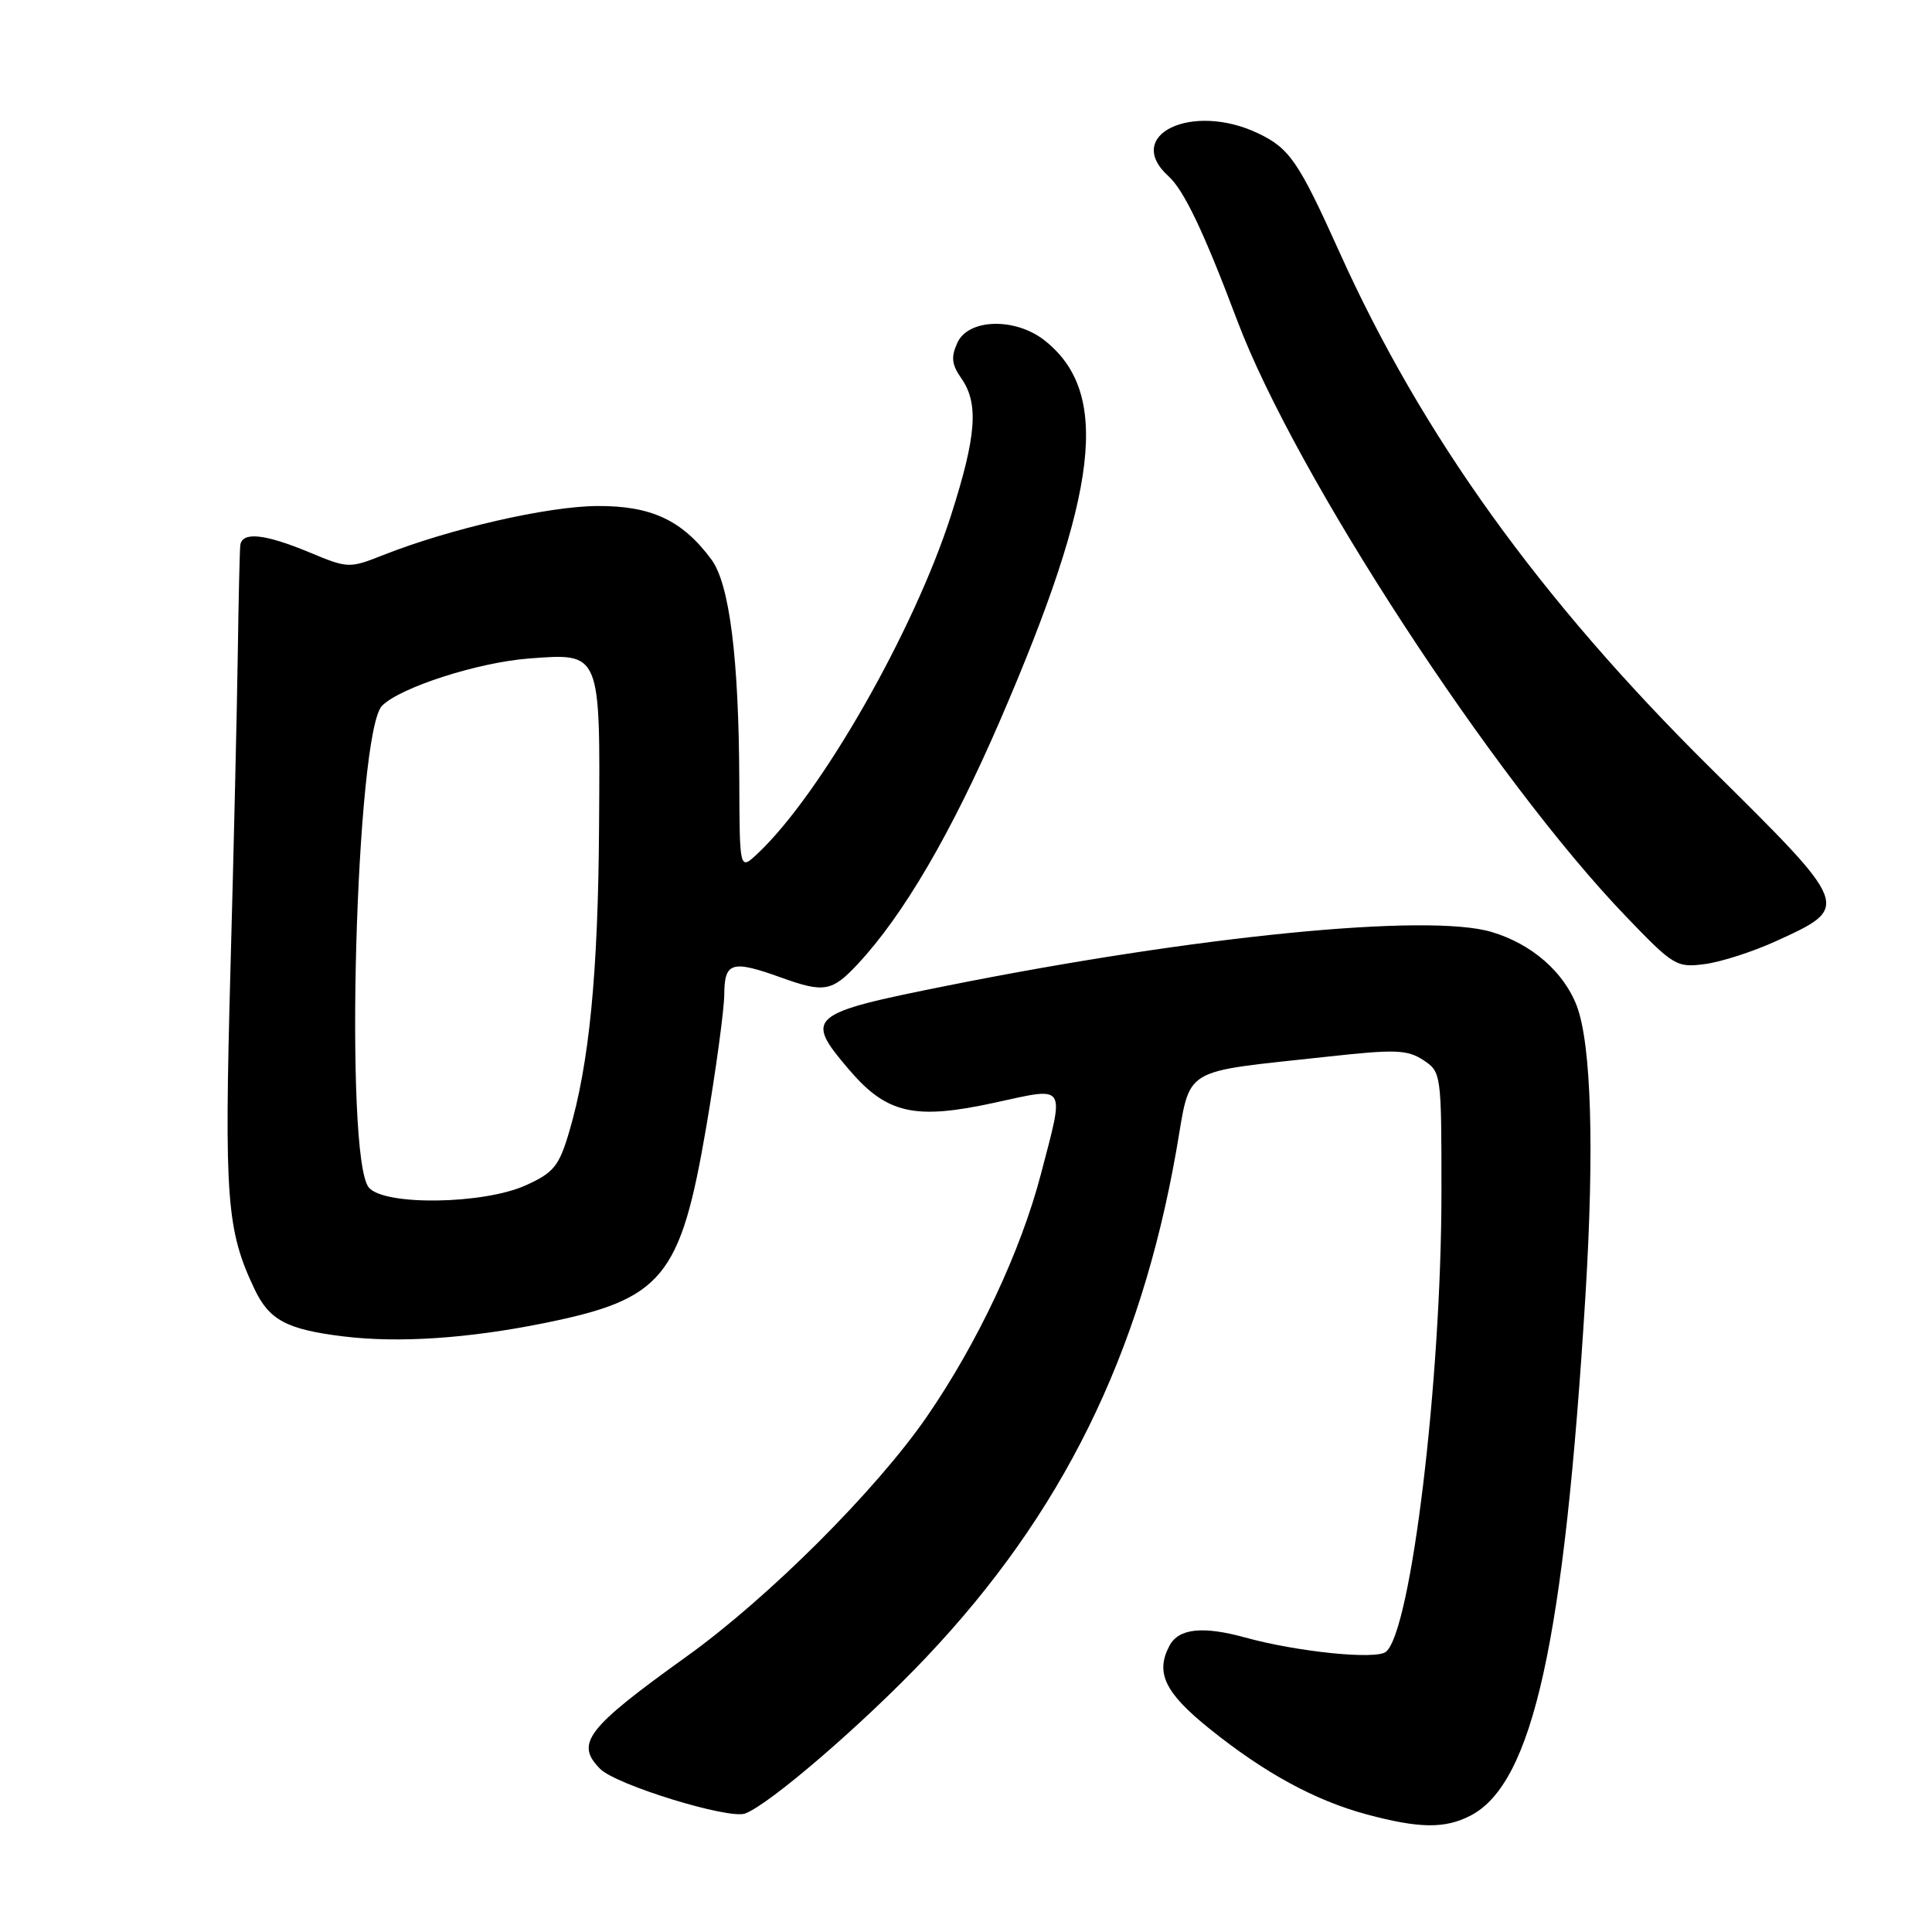 <?xml version="1.0" encoding="UTF-8" standalone="no"?>
<!DOCTYPE svg PUBLIC "-//W3C//DTD SVG 1.1//EN" "http://www.w3.org/Graphics/SVG/1.1/DTD/svg11.dtd" >
<svg xmlns="http://www.w3.org/2000/svg" xmlns:xlink="http://www.w3.org/1999/xlink" version="1.1" viewBox="0 0 256 256">
 <g >
 <path fill="currentColor"
d=" M 194.85 240.58 C 203.13 236.29 207.27 217.53 210.09 171.50 C 211.27 152.19 210.85 138.39 208.94 133.31 C 207.23 128.79 202.94 125.06 197.64 123.49 C 189.18 120.97 158.48 124.01 125.50 130.61 C 107.01 134.31 106.52 134.74 112.56 141.80 C 117.51 147.58 121.23 148.42 131.75 146.12 C 141.45 144.01 141.09 143.45 137.93 155.56 C 135.26 165.78 129.55 177.93 122.83 187.69 C 116.11 197.45 101.84 211.70 90.97 219.50 C 77.70 229.02 76.16 231.02 79.54 234.40 C 81.67 236.52 96.55 241.10 98.73 240.30 C 101.98 239.10 114.48 228.32 122.72 219.61 C 140.71 200.61 151.07 179.63 155.86 152.49 C 157.86 141.10 156.10 142.19 176.12 139.99 C 184.85 139.03 186.49 139.09 188.58 140.46 C 190.97 142.03 191.00 142.24 191.00 157.89 C 191.00 182.81 186.99 216.10 183.65 218.87 C 182.35 219.95 171.92 218.89 165.00 216.98 C 159.39 215.43 156.19 215.77 154.97 218.05 C 153.06 221.63 154.33 224.29 160.26 229.06 C 167.56 234.93 174.24 238.57 181.10 240.42 C 188.08 242.29 191.46 242.33 194.85 240.58 Z  M 72.00 175.34 C 87.83 172.16 90.15 169.36 93.59 149.28 C 94.88 141.70 95.95 133.81 95.97 131.75 C 96.00 127.47 96.98 127.18 103.50 129.53 C 109.19 131.58 110.24 131.40 113.65 127.75 C 119.70 121.27 126.03 110.44 132.49 95.52 C 145.64 65.11 147.18 52.00 138.39 45.09 C 134.52 42.05 128.31 42.22 126.86 45.41 C 125.99 47.32 126.10 48.30 127.38 50.13 C 129.71 53.46 129.39 57.74 126.03 68.24 C 121.11 83.62 108.73 105.27 100.39 113.10 C 98.00 115.35 98.00 115.35 97.96 103.42 C 97.90 87.18 96.66 77.36 94.26 74.13 C 90.40 68.92 86.29 67.00 79.10 67.05 C 72.52 67.10 59.66 70.05 50.85 73.52 C 46.27 75.33 46.14 75.33 40.97 73.18 C 35.05 70.72 32.07 70.42 31.84 72.25 C 31.76 72.94 31.61 79.35 31.51 86.50 C 31.41 93.65 30.97 112.64 30.53 128.69 C 29.71 158.82 30.02 163.01 33.71 170.78 C 35.67 174.92 37.98 176.16 45.50 177.08 C 52.76 177.97 61.93 177.37 72.00 175.34 Z  M 235.35 124.70 C 245.29 120.15 245.32 120.24 226.63 101.75 C 204.04 79.40 188.42 57.68 177.49 33.42 C 172.07 21.39 170.87 19.64 166.67 17.65 C 157.93 13.50 148.80 17.89 154.83 23.35 C 156.89 25.21 159.53 30.76 163.95 42.50 C 171.63 62.89 197.88 103.15 215.40 121.38 C 221.77 128.02 222.15 128.24 225.94 127.74 C 228.10 127.45 232.33 126.08 235.35 124.70 Z  M 48.87 157.35 C 45.58 153.40 47.14 97.01 50.63 93.51 C 53.06 91.08 63.32 87.78 70.03 87.26 C 79.64 86.53 79.53 86.26 79.38 109.40 C 79.26 128.97 78.08 141.01 75.40 150.04 C 74.07 154.52 73.36 155.39 69.69 157.05 C 64.08 159.60 50.90 159.79 48.87 157.35 Z "/>
</g>
</svg>